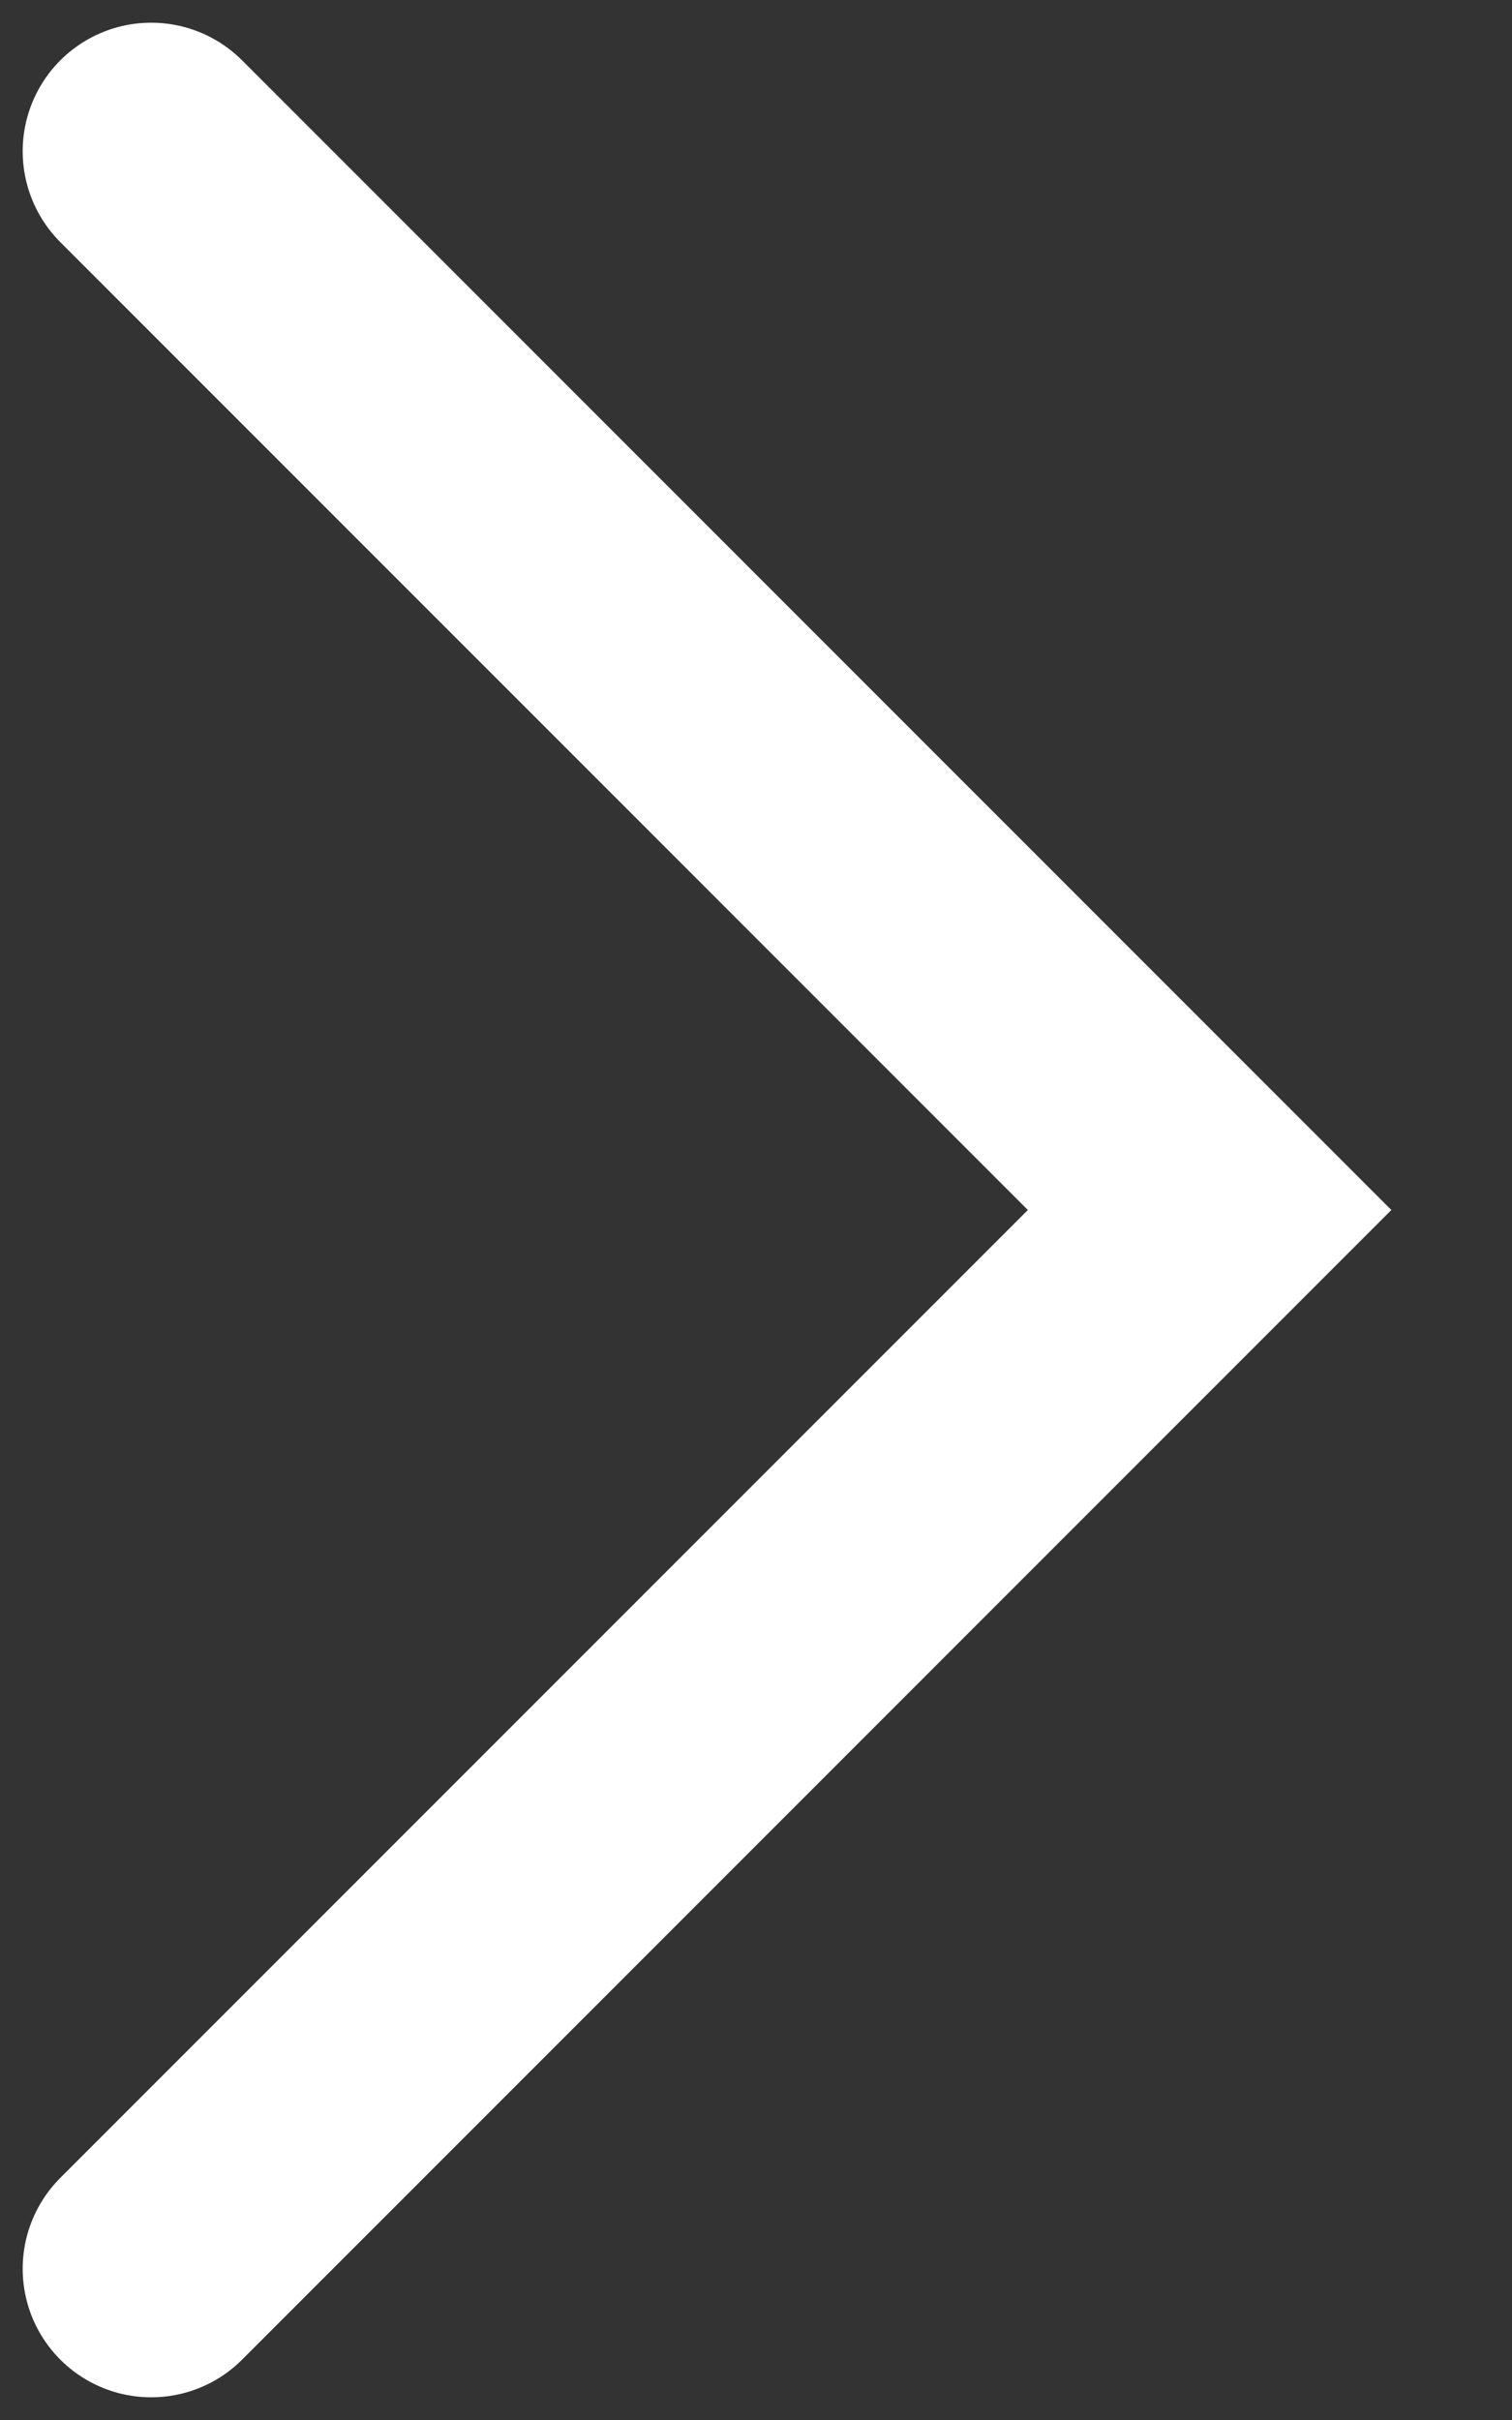 <svg width="10" height="16" viewBox="0 0 10 16" fill="none" xmlns="http://www.w3.org/2000/svg">
<rect x="0" y="0" width="10" height="16" fill="#333333" stroke="none"/>
<path d="M1 15L8 8L1 1" stroke="white" stroke-width="1.7" stroke-linecap="round"/>
</svg>

